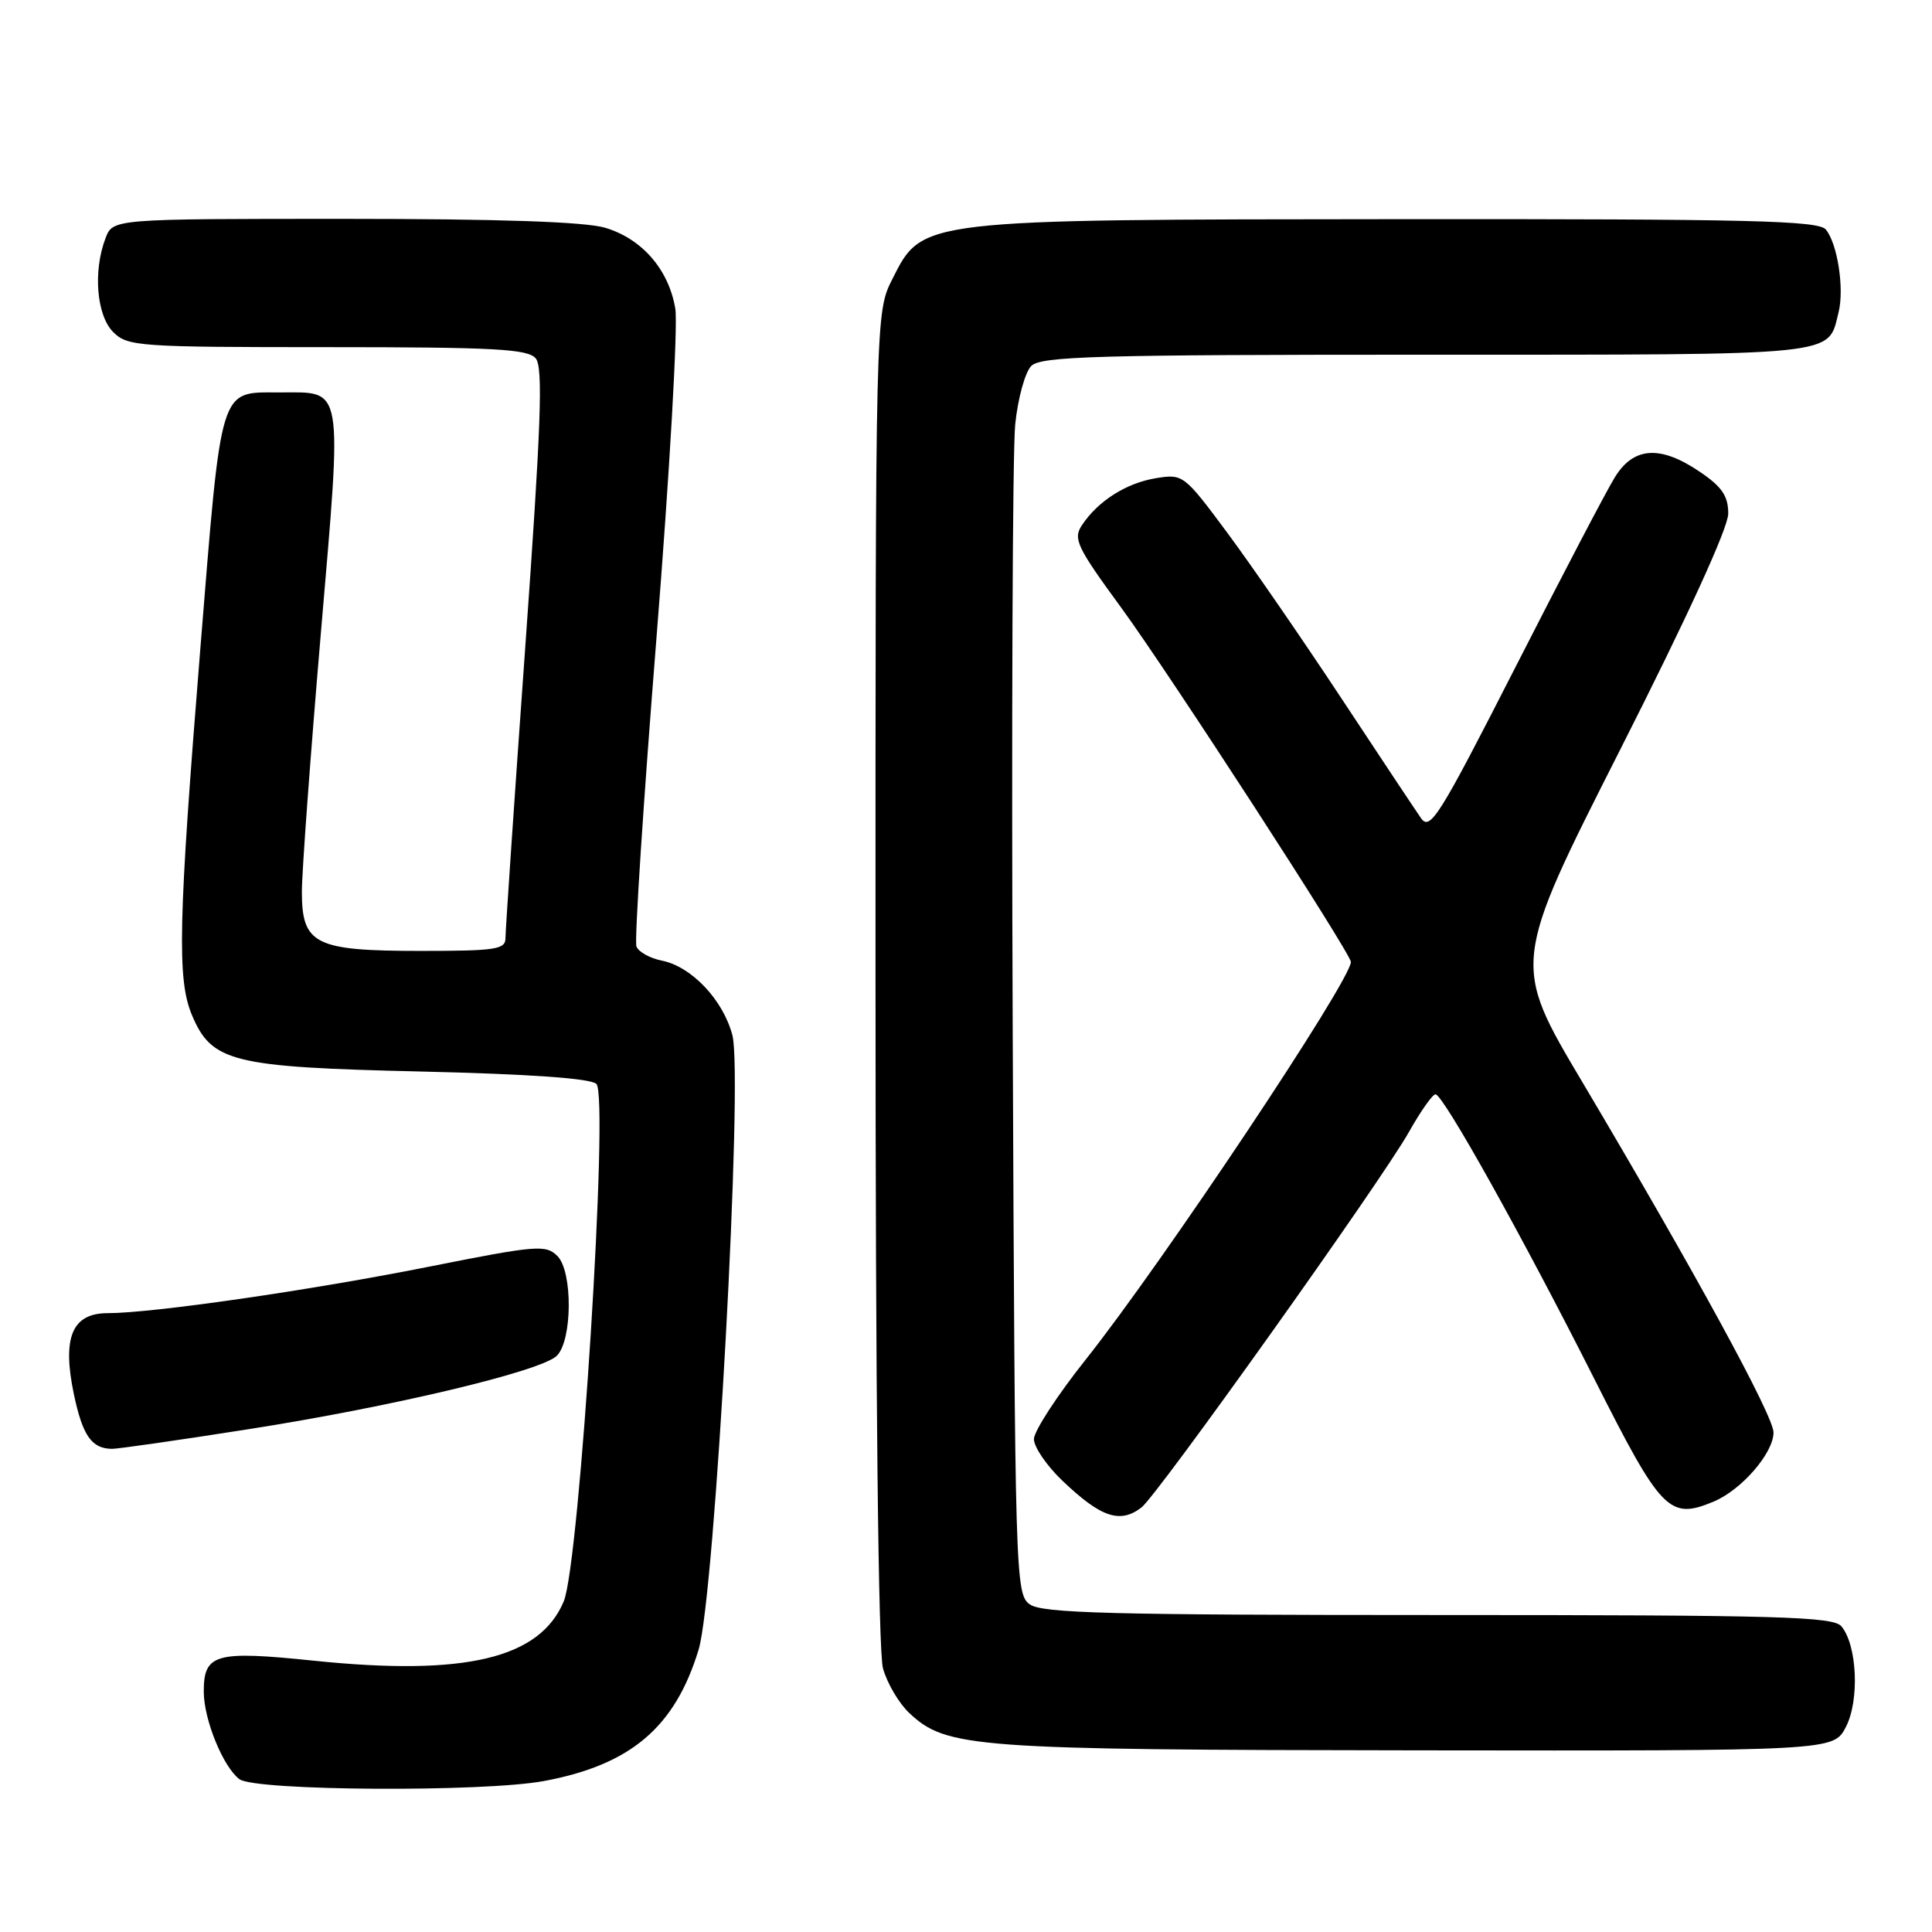 <?xml version="1.0" encoding="UTF-8" standalone="no"?>
<!DOCTYPE svg PUBLIC "-//W3C//DTD SVG 1.1//EN" "http://www.w3.org/Graphics/SVG/1.1/DTD/svg11.dtd" >
<svg xmlns="http://www.w3.org/2000/svg" xmlns:xlink="http://www.w3.org/1999/xlink" version="1.1" viewBox="0 0 256 256">
 <g >
 <path fill="currentColor"
d=" M 72.11 235.99 C 83.59 233.84 89.44 228.87 92.57 218.59 C 94.73 211.48 98.51 142.62 97.04 137.14 C 95.78 132.45 91.63 128.08 87.71 127.29 C 86.13 126.98 84.60 126.13 84.33 125.41 C 84.05 124.70 85.25 106.28 86.99 84.48 C 88.73 62.68 89.85 43.07 89.48 40.89 C 88.61 35.71 85.07 31.64 80.19 30.18 C 77.55 29.39 66.22 29.00 45.61 29.00 C 14.95 29.00 14.95 29.00 13.98 31.57 C 12.31 35.94 12.80 41.80 15.00 44.00 C 16.90 45.90 18.33 46.00 43.38 46.00 C 65.55 46.00 69.95 46.24 70.99 47.49 C 71.98 48.69 71.70 56.37 69.60 85.74 C 68.15 105.96 66.98 123.29 66.98 124.25 C 67.00 125.81 65.80 126.00 55.72 126.00 C 41.73 126.00 40.00 125.14 40.00 118.16 C 40.00 115.56 41.13 100.17 42.51 83.97 C 45.36 50.46 45.62 52.00 37.00 52.00 C 29.00 52.00 29.39 50.75 26.54 86.01 C 23.62 122.22 23.45 129.74 25.42 134.47 C 28.04 140.73 30.73 141.40 55.70 141.98 C 70.23 142.32 78.29 142.89 79.03 143.63 C 80.71 145.32 76.80 207.16 74.70 212.19 C 71.52 219.77 61.63 222.12 41.57 220.05 C 28.51 218.70 27.00 219.13 27.00 224.15 C 27.00 227.84 29.56 234.12 31.72 235.75 C 33.79 237.31 64.12 237.49 72.11 235.99 Z  M 244.59 228.83 C 246.41 225.30 246.09 218.02 244.00 215.50 C 242.92 214.20 235.75 214.00 190.57 214.00 C 147.08 214.00 138.06 213.76 136.44 212.58 C 134.55 211.20 134.49 209.07 134.19 136.83 C 134.02 95.95 134.17 59.68 134.52 56.24 C 134.87 52.80 135.83 49.31 136.65 48.49 C 137.93 47.21 145.27 47.00 189.00 47.00 C 244.43 47.00 242.15 47.23 243.62 41.38 C 244.40 38.27 243.48 32.28 241.93 30.41 C 240.94 29.23 231.90 29.01 185.63 29.04 C 121.72 29.09 122.25 29.03 118.25 36.96 C 116.00 41.42 116.00 41.42 116.01 129.46 C 116.01 184.65 116.38 218.83 117.00 221.07 C 117.55 223.04 119.11 225.69 120.47 226.97 C 125.41 231.61 128.79 231.86 187.72 231.93 C 242.95 232.00 242.95 232.00 244.59 228.83 Z  M 151.25 199.75 C 153.38 198.11 183.10 156.40 186.70 149.98 C 188.24 147.24 189.82 145.00 190.21 145.00 C 191.22 145.00 201.73 163.83 211.29 182.78 C 220.14 200.32 221.19 201.41 227.04 198.98 C 230.74 197.45 235.00 192.54 235.00 189.81 C 235.00 187.61 224.51 168.39 209.68 143.40 C 200.33 127.67 200.33 127.67 214.67 99.36 C 223.61 81.71 229.00 69.93 229.00 68.06 C 229.00 65.73 228.18 64.51 225.27 62.54 C 220.01 58.96 216.47 59.18 213.97 63.25 C 212.86 65.04 206.94 76.36 200.80 88.41 C 190.69 108.23 189.50 110.14 188.29 108.41 C 187.56 107.36 182.80 100.20 177.72 92.50 C 172.64 84.80 165.86 74.96 162.65 70.63 C 156.90 62.89 156.76 62.78 153.18 63.36 C 149.25 64.00 145.49 66.38 143.37 69.58 C 142.16 71.39 142.66 72.45 148.58 80.54 C 154.97 89.29 179.00 126.36 179.00 127.46 C 179.00 129.92 154.03 167.35 143.87 180.14 C 140.09 184.89 137.00 189.64 137.00 190.69 C 137.00 191.74 138.69 194.21 140.75 196.18 C 145.88 201.08 148.40 201.93 151.25 199.75 Z  M 32.84 189.39 C 51.96 186.40 71.74 181.69 73.79 179.64 C 75.85 177.57 75.90 168.48 73.86 166.43 C 72.33 164.90 71.11 165.00 56.86 167.84 C 41.17 170.97 20.22 174.00 14.27 174.00 C 9.55 174.00 8.21 177.21 9.79 184.75 C 10.95 190.24 12.14 191.95 14.84 191.98 C 15.58 191.99 23.68 190.83 32.84 189.39 Z "/>
</g>
</svg>